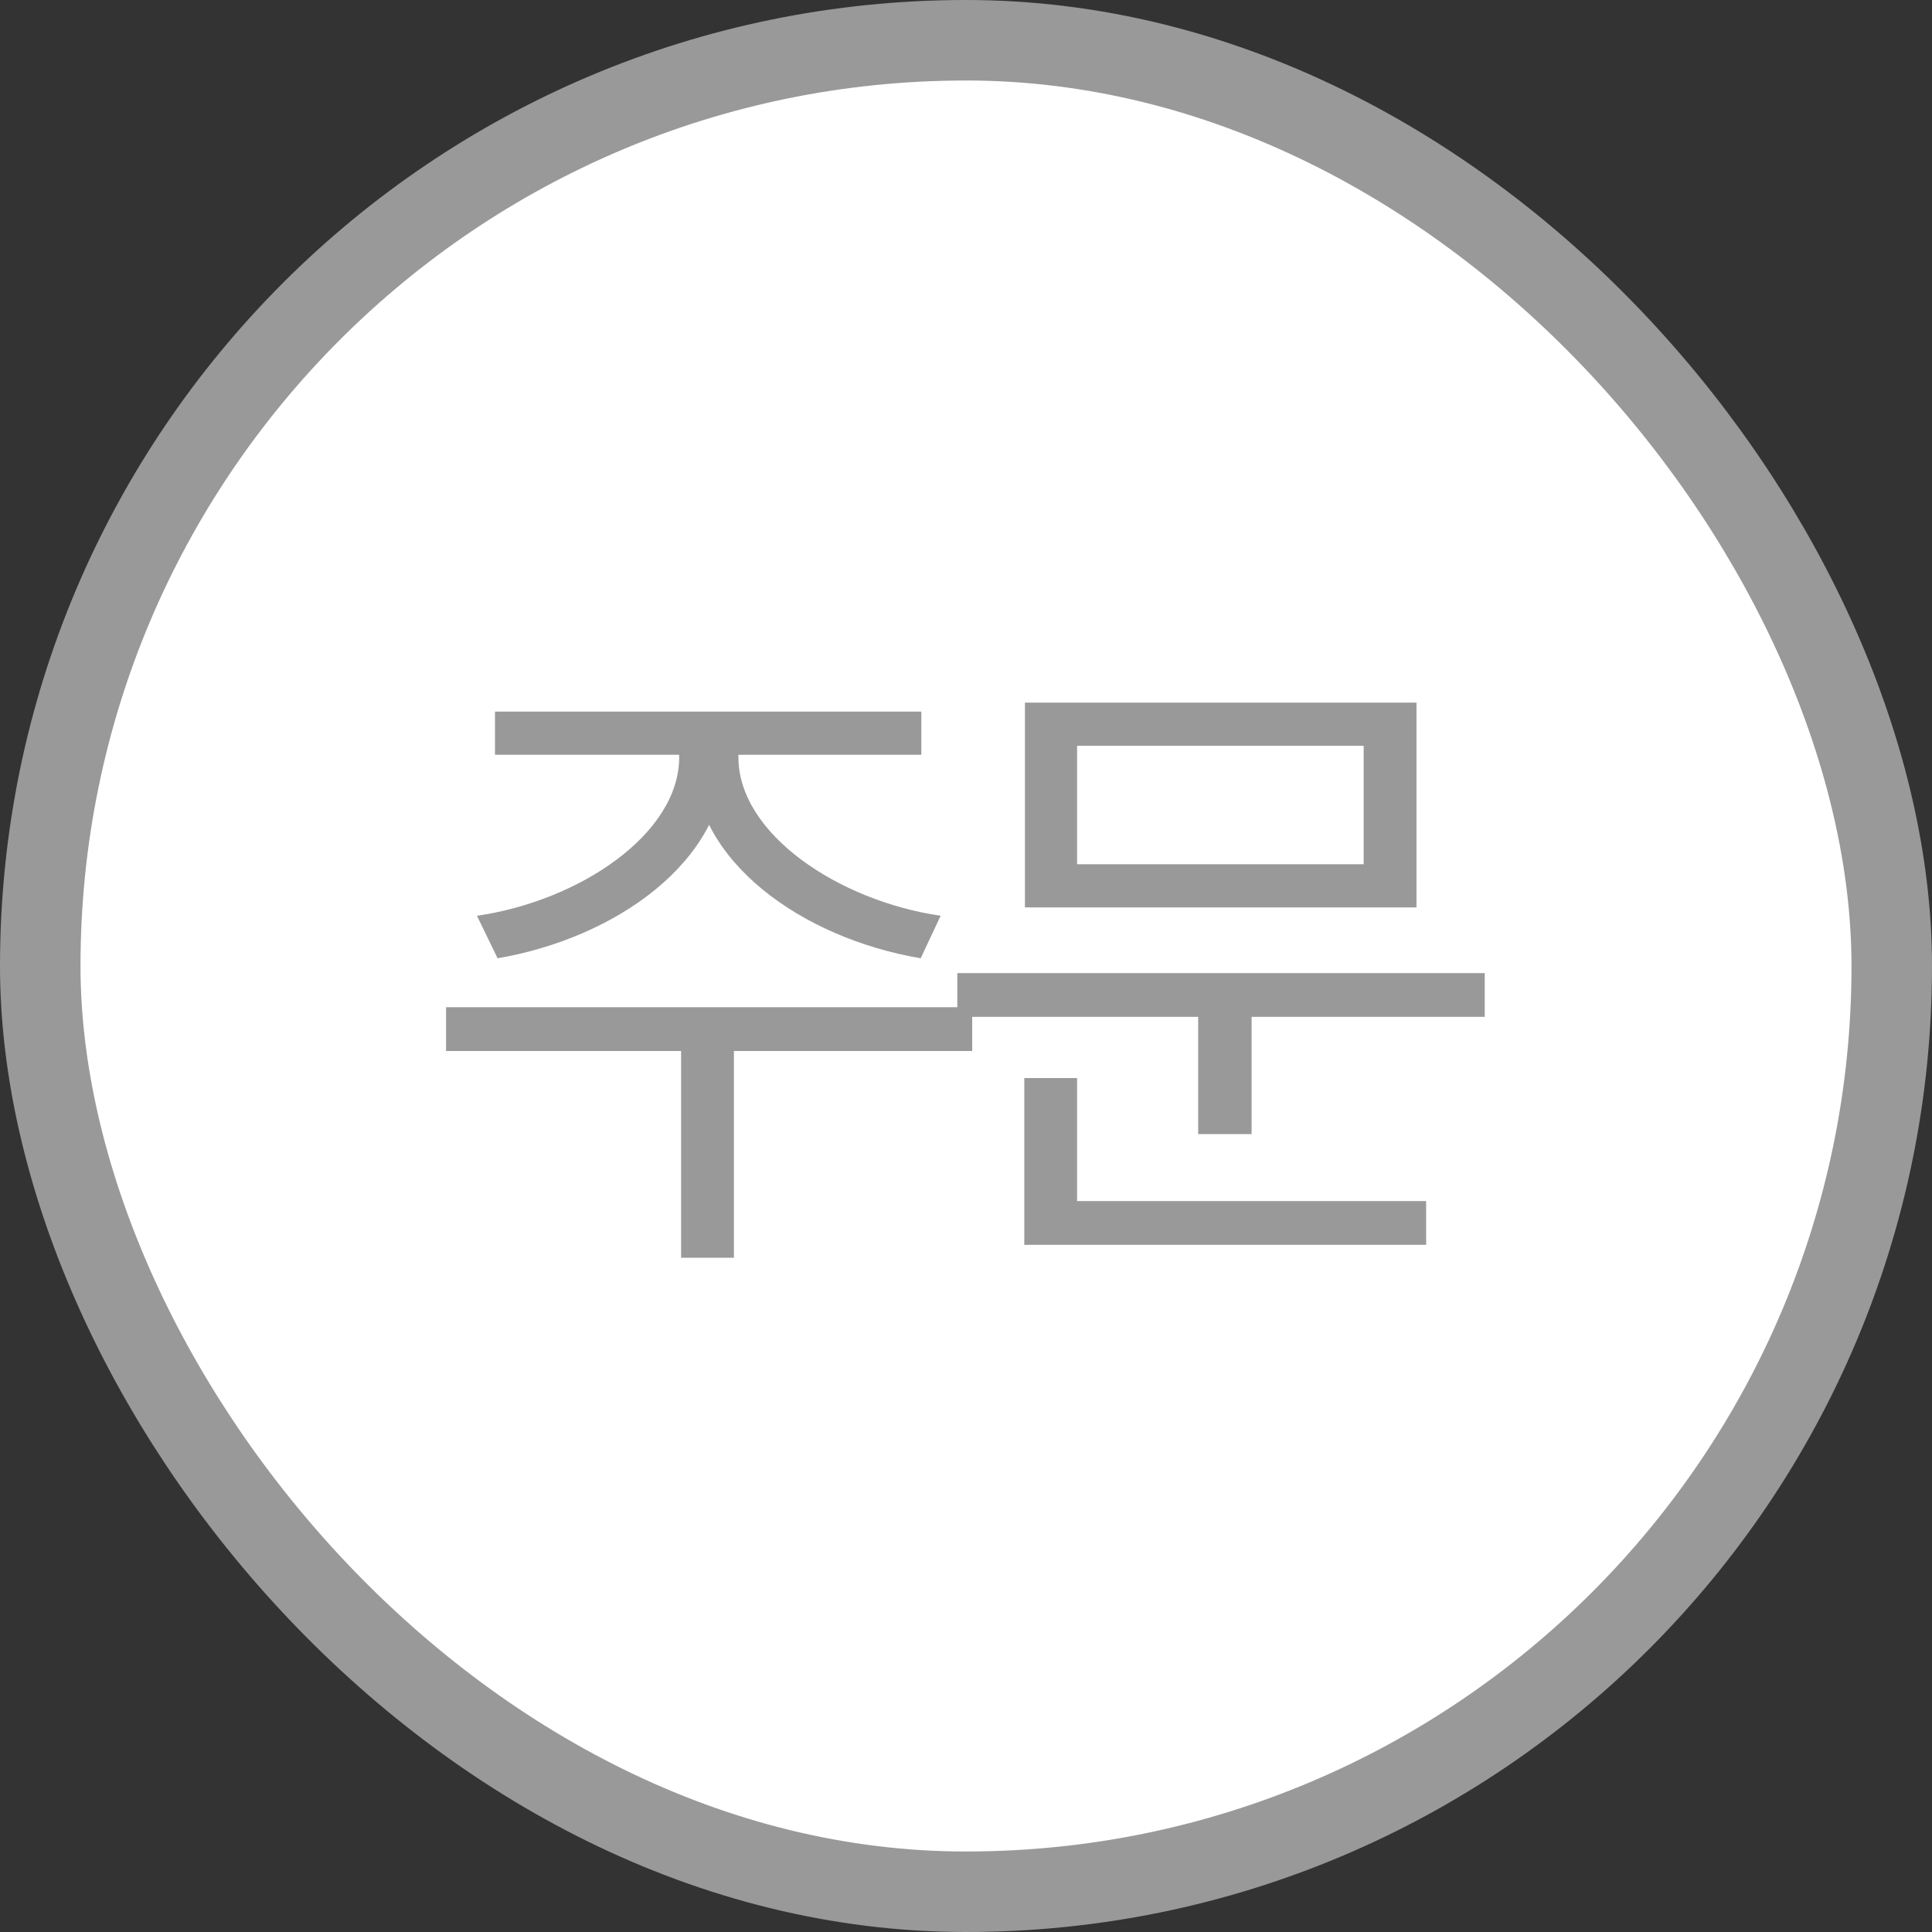 <svg width="24" height="24" viewBox="0 0 24 24" fill="none" xmlns="http://www.w3.org/2000/svg">
<rect x="0" y="0" width="24" height="24" fill="#333333" stroke="none"/>
<rect x="0.5" y="0.5" width="23" height="23" rx="11.5" fill="white"/>
<path d="M8.437 9.104V9.408C8.437 10.36 7.197 11.192 5.925 11.376L6.181 11.904C7.637 11.656 9.013 10.704 9.013 9.408V9.104H8.437ZM8.605 9.104V9.408C8.605 10.704 9.973 11.656 11.437 11.904L11.685 11.376C10.421 11.192 9.173 10.36 9.173 9.408V9.104H8.605ZM8.461 12.864V15.624H9.117V12.864H8.461ZM5.541 12.512V13.056H12.077V12.512H5.541ZM6.149 8.84V9.376H11.445V8.84H6.149ZM11.892 12.088V12.632H18.444V12.088H11.892ZM14.884 12.424V14.088H15.548V12.424H14.884ZM12.732 8.728V11.272H17.596V8.728H12.732ZM16.94 9.264V10.736H13.38V9.264H16.94ZM12.724 14.92V15.464H17.716V14.92H12.724ZM12.724 13.392V15.112H13.38V13.392H12.724Z" fill="#999999"/>
<rect x="0.5" y="0.5" width="23" height="23" rx="11.5" stroke="#999999"/>
</svg>
